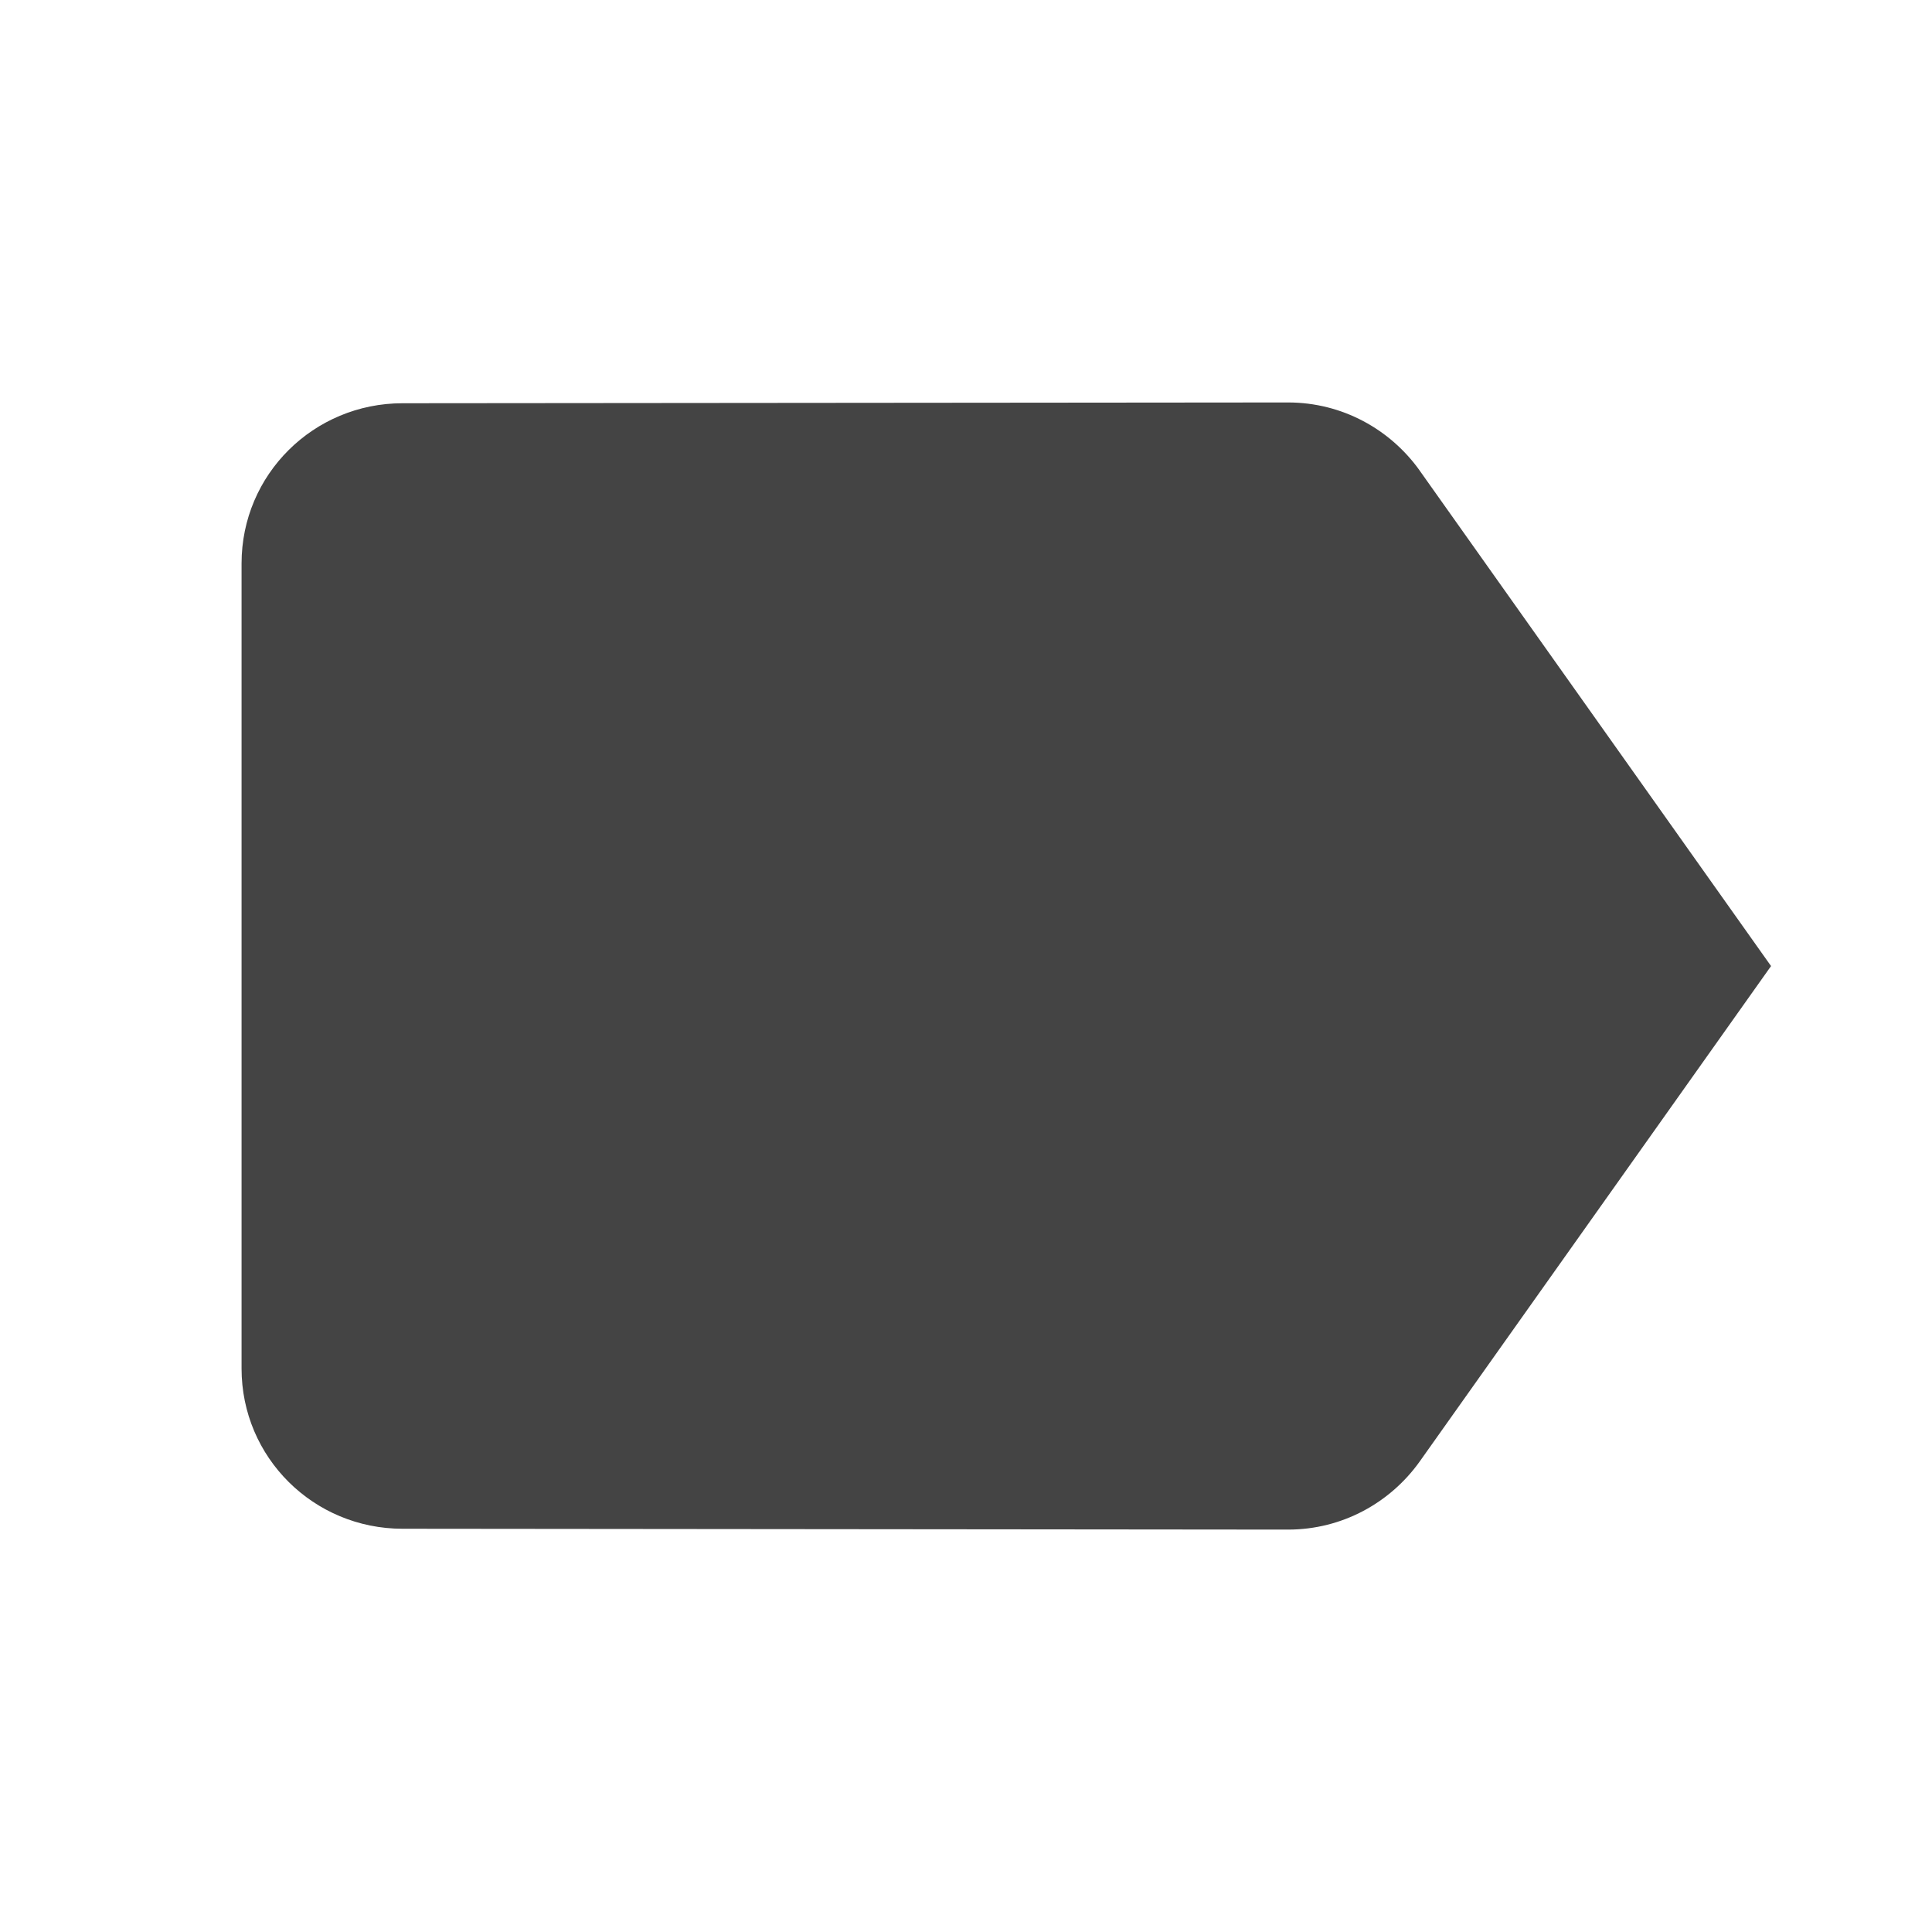 <?xml version="1.0" encoding="utf-8"?>
<!-- Generated by IcoMoon.io -->
<!DOCTYPE svg PUBLIC "-//W3C//DTD SVG 1.1//EN" "http://www.w3.org/Graphics/SVG/1.1/DTD/svg11.dtd">
<svg version="1.1" xmlns="http://www.w3.org/2000/svg" xmlns:xlink="http://www.w3.org/1999/xlink" width="32" height="32" viewBox="0 0 32 32">
<path d="M23.514 7.793c-0.486-0.68-1.28-1.127-2.18-1.127l-14.666 0.013c-1.473 0-2.667 1.18-2.667 2.654v13.334c0 1.474 1.194 2.654 2.667 2.654l14.666 0.014c0.9 0 1.694-0.447 2.18-1.127l5.82-8.207-5.82-8.207z" fill="#444444"></path>
</svg>
